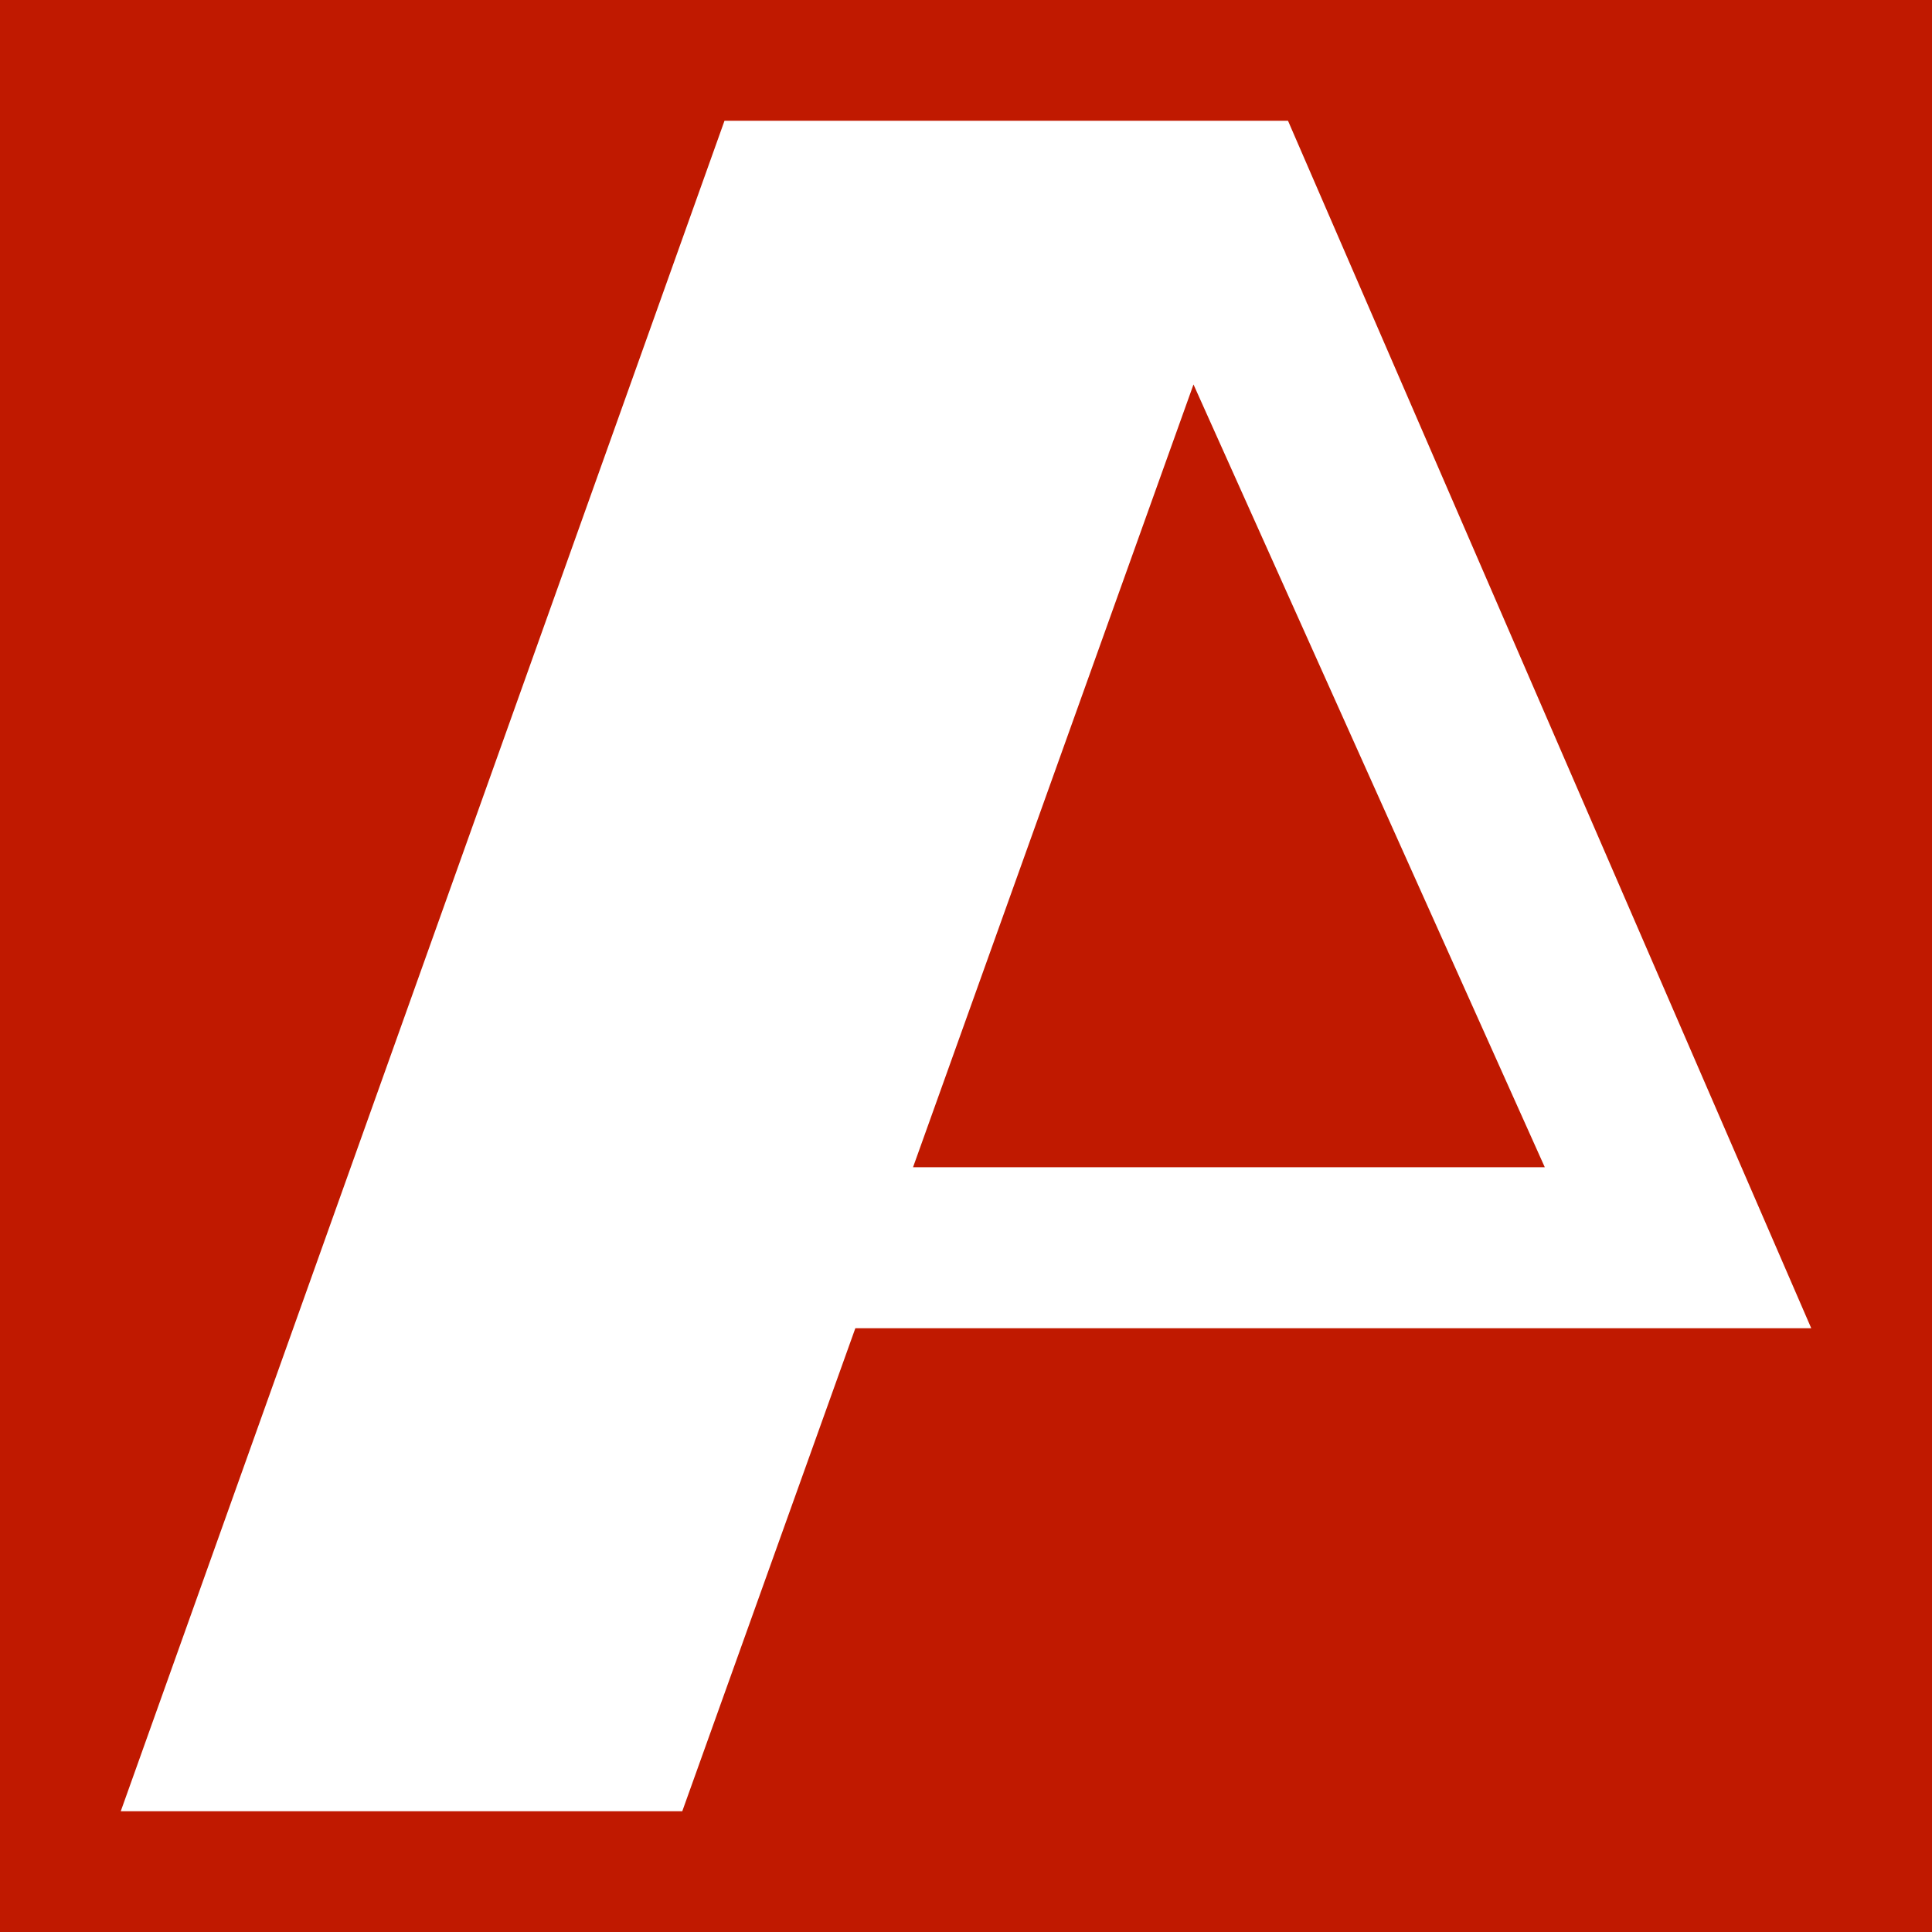 <?xml version="1.0" encoding="utf-8"?>
<svg viewBox="0 0 36 36" xmlns="http://www.w3.org/2000/svg">
  <g id="页面-2" stroke="none" stroke-width="1" fill="none" fill-rule="evenodd">
    <g id="MacBook-Pro-13&quot;" transform="translate(-46, -12)">
      <g id="编组" transform="translate(46, 12)">
        <rect id="矩形" fill="#C01900" x="0" y="0" width="36" height="36"/>
        <path d="M24,2.25 L33.75,24.75 L15.938,24.75 L12.713,33.75 L2.25,33.75 L13.5,2.25 L24,2.25 Z M22.239,7.164 L17.013,21.75 L28.785,21.75 L22.239,7.164 Z" id="形状结合" fill="#FFFFFF"/>
      </g>
    </g>
  </g>
</svg>
